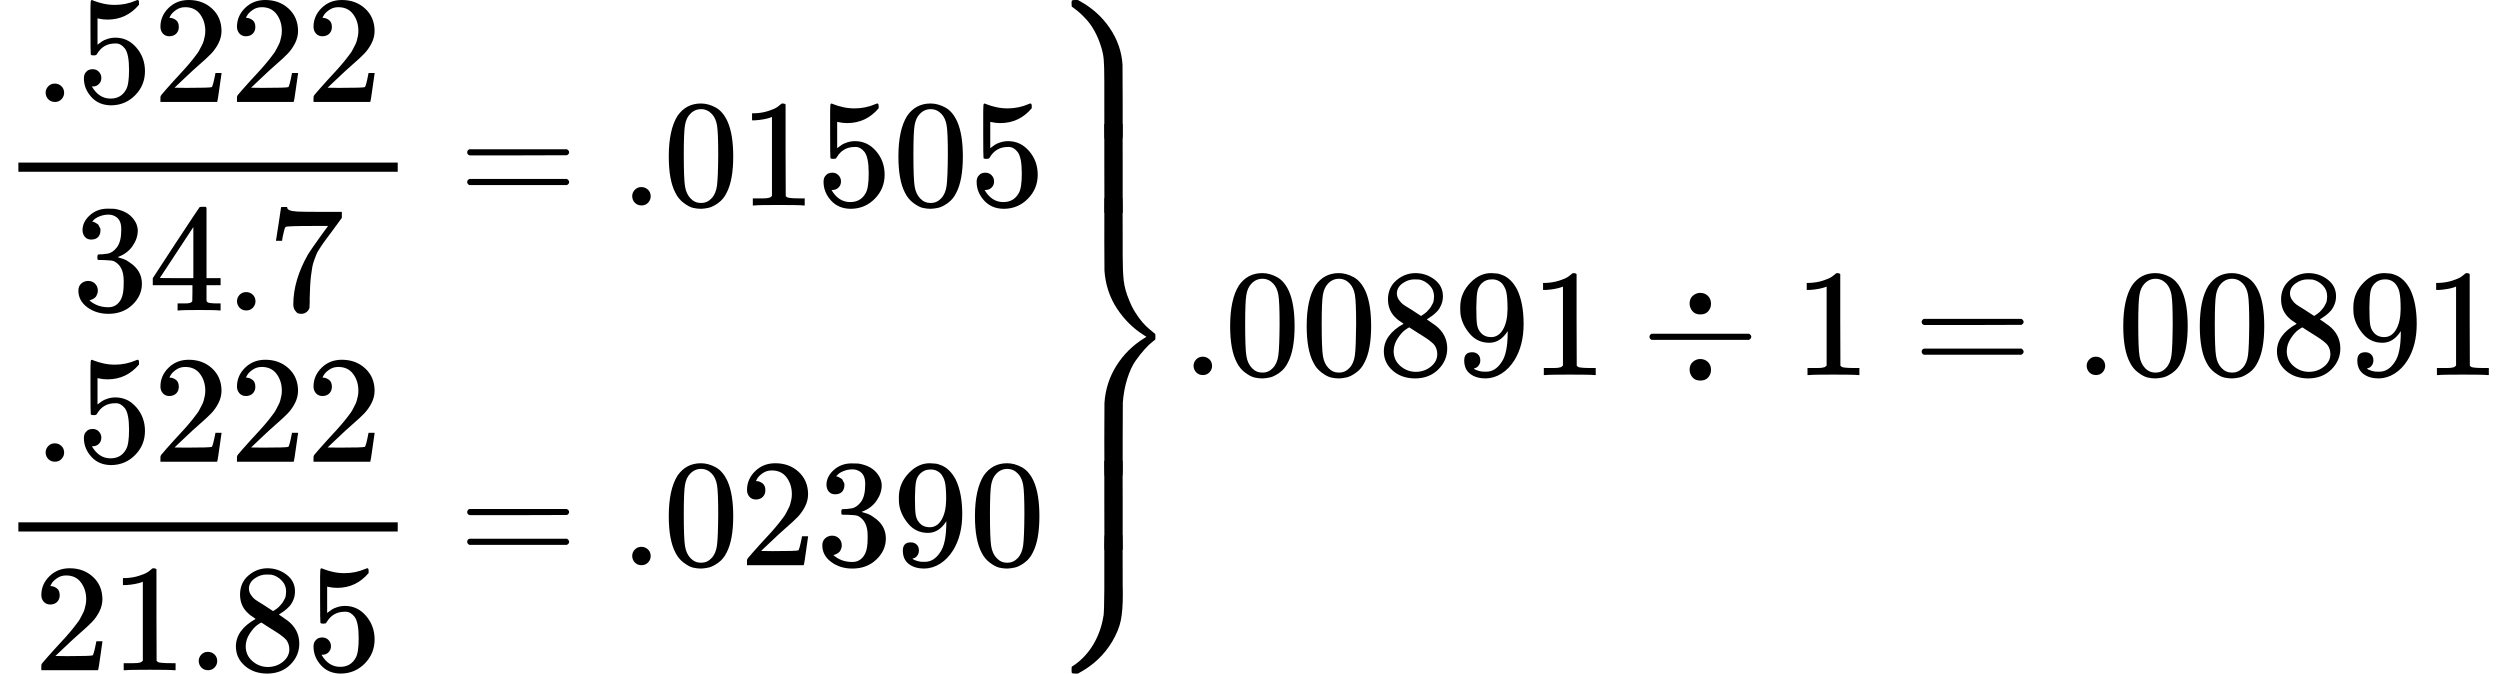 <svg version="1.1" style="vertical-align: -4.412ex;" xmlns="http://www.w3.org/2000/svg" width="16330.6px" height="4400px"   viewBox="0 -2450 16330.6 4400" xmlns:xlink="http://www.w3.org/1999/xlink"><defs><path id="MJX-30-TEX-N-2E" d="M78 60Q78 84 95 102T138 120Q162 120 180 104T199 61Q199 36 182 18T139 0T96 17T78 60Z"></path><path id="MJX-30-TEX-N-35" d="M164 157Q164 133 148 117T109 101H102Q148 22 224 22Q294 22 326 82Q345 115 345 210Q345 313 318 349Q292 382 260 382H254Q176 382 136 314Q132 307 129 306T114 304Q97 304 95 310Q93 314 93 485V614Q93 664 98 664Q100 666 102 666Q103 666 123 658T178 642T253 634Q324 634 389 662Q397 666 402 666Q410 666 410 648V635Q328 538 205 538Q174 538 149 544L139 546V374Q158 388 169 396T205 412T256 420Q337 420 393 355T449 201Q449 109 385 44T229 -22Q148 -22 99 32T50 154Q50 178 61 192T84 210T107 214Q132 214 148 197T164 157Z"></path><path id="MJX-30-TEX-N-32" d="M109 429Q82 429 66 447T50 491Q50 562 103 614T235 666Q326 666 387 610T449 465Q449 422 429 383T381 315T301 241Q265 210 201 149L142 93L218 92Q375 92 385 97Q392 99 409 186V189H449V186Q448 183 436 95T421 3V0H50V19V31Q50 38 56 46T86 81Q115 113 136 137Q145 147 170 174T204 211T233 244T261 278T284 308T305 340T320 369T333 401T340 431T343 464Q343 527 309 573T212 619Q179 619 154 602T119 569T109 550Q109 549 114 549Q132 549 151 535T170 489Q170 464 154 447T109 429Z"></path><path id="MJX-30-TEX-N-33" d="M127 463Q100 463 85 480T69 524Q69 579 117 622T233 665Q268 665 277 664Q351 652 390 611T430 522Q430 470 396 421T302 350L299 348Q299 347 308 345T337 336T375 315Q457 262 457 175Q457 96 395 37T238 -22Q158 -22 100 21T42 130Q42 158 60 175T105 193Q133 193 151 175T169 130Q169 119 166 110T159 94T148 82T136 74T126 70T118 67L114 66Q165 21 238 21Q293 21 321 74Q338 107 338 175V195Q338 290 274 322Q259 328 213 329L171 330L168 332Q166 335 166 348Q166 366 174 366Q202 366 232 371Q266 376 294 413T322 525V533Q322 590 287 612Q265 626 240 626Q208 626 181 615T143 592T132 580H135Q138 579 143 578T153 573T165 566T175 555T183 540T186 520Q186 498 172 481T127 463Z"></path><path id="MJX-30-TEX-N-34" d="M462 0Q444 3 333 3Q217 3 199 0H190V46H221Q241 46 248 46T265 48T279 53T286 61Q287 63 287 115V165H28V211L179 442Q332 674 334 675Q336 677 355 677H373L379 671V211H471V165H379V114Q379 73 379 66T385 54Q393 47 442 46H471V0H462ZM293 211V545L74 212L183 211H293Z"></path><path id="MJX-30-TEX-N-37" d="M55 458Q56 460 72 567L88 674Q88 676 108 676H128V672Q128 662 143 655T195 646T364 644H485V605L417 512Q408 500 387 472T360 435T339 403T319 367T305 330T292 284T284 230T278 162T275 80Q275 66 275 52T274 28V19Q270 2 255 -10T221 -22Q210 -22 200 -19T179 0T168 40Q168 198 265 368Q285 400 349 489L395 552H302Q128 552 119 546Q113 543 108 522T98 479L95 458V455H55V458Z"></path><path id="MJX-30-TEX-N-3D" d="M56 347Q56 360 70 367H707Q722 359 722 347Q722 336 708 328L390 327H72Q56 332 56 347ZM56 153Q56 168 72 173H708Q722 163 722 153Q722 140 707 133H70Q56 140 56 153Z"></path><path id="MJX-30-TEX-N-30" d="M96 585Q152 666 249 666Q297 666 345 640T423 548Q460 465 460 320Q460 165 417 83Q397 41 362 16T301 -15T250 -22Q224 -22 198 -16T137 16T82 83Q39 165 39 320Q39 494 96 585ZM321 597Q291 629 250 629Q208 629 178 597Q153 571 145 525T137 333Q137 175 145 125T181 46Q209 16 250 16Q290 16 318 46Q347 76 354 130T362 333Q362 478 354 524T321 597Z"></path><path id="MJX-30-TEX-N-31" d="M213 578L200 573Q186 568 160 563T102 556H83V602H102Q149 604 189 617T245 641T273 663Q275 666 285 666Q294 666 302 660V361L303 61Q310 54 315 52T339 48T401 46H427V0H416Q395 3 257 3Q121 3 100 0H88V46H114Q136 46 152 46T177 47T193 50T201 52T207 57T213 61V578Z"></path><path id="MJX-30-TEX-N-38" d="M70 417T70 494T124 618T248 666Q319 666 374 624T429 515Q429 485 418 459T392 417T361 389T335 371T324 363L338 354Q352 344 366 334T382 323Q457 264 457 174Q457 95 399 37T249 -22Q159 -22 101 29T43 155Q43 263 172 335L154 348Q133 361 127 368Q70 417 70 494ZM286 386L292 390Q298 394 301 396T311 403T323 413T334 425T345 438T355 454T364 471T369 491T371 513Q371 556 342 586T275 624Q268 625 242 625Q201 625 165 599T128 534Q128 511 141 492T167 463T217 431Q224 426 228 424L286 386ZM250 21Q308 21 350 55T392 137Q392 154 387 169T375 194T353 216T330 234T301 253T274 270Q260 279 244 289T218 306L210 311Q204 311 181 294T133 239T107 157Q107 98 150 60T250 21Z"></path><path id="MJX-30-TEX-N-39" d="M352 287Q304 211 232 211Q154 211 104 270T44 396Q42 412 42 436V444Q42 537 111 606Q171 666 243 666Q245 666 249 666T257 665H261Q273 665 286 663T323 651T370 619T413 560Q456 472 456 334Q456 194 396 97Q361 41 312 10T208 -22Q147 -22 108 7T68 93T121 149Q143 149 158 135T173 96Q173 78 164 65T148 49T135 44L131 43Q131 41 138 37T164 27T206 22H212Q272 22 313 86Q352 142 352 280V287ZM244 248Q292 248 321 297T351 430Q351 508 343 542Q341 552 337 562T323 588T293 615T246 625Q208 625 181 598Q160 576 154 546T147 441Q147 358 152 329T172 282Q197 248 244 248Z"></path><path id="MJX-30-TEX-S4-23AB" d="M170 875Q170 892 172 895T189 899H194H211L222 893Q345 826 420 715T503 476Q504 467 504 230Q504 51 504 21T499 -9H498Q496 -10 444 -10Q402 -10 394 -9T385 -4Q384 -2 384 240V311V366Q384 469 380 513T358 609Q342 657 319 698T271 767T227 812T189 843T171 856T170 875Z"></path><path id="MJX-30-TEX-S4-23AD" d="M384 -239V-57Q384 4 389 9Q391 10 455 10Q496 10 498 9Q501 8 502 5Q504 -5 504 -230Q504 -261 504 -311T505 -381Q505 -486 492 -551T435 -691Q357 -820 222 -893L211 -899H195Q176 -899 173 -896T170 -874Q170 -858 171 -855T184 -846Q262 -793 312 -709T378 -525Q378 -524 379 -522Q383 -493 384 -351Q384 -345 384 -334Q384 -276 384 -239Z"></path><path id="MJX-30-TEX-S4-23AC" d="M389 1159Q391 1160 455 1160Q496 1160 498 1159Q501 1158 502 1155Q504 1145 504 925V782Q504 676 511 616T546 490Q563 446 587 408T633 345T674 304T705 278T717 268Q718 267 718 250T717 232Q717 231 697 216T648 169T588 93T534 -24T505 -179Q504 -191 504 -425Q504 -600 504 -629T499 -659H498Q496 -660 444 -660T390 -659Q387 -658 386 -655Q384 -645 384 -424Q384 -191 385 -182Q394 -49 463 61T645 241L659 250L645 259Q539 325 467 434T385 682Q384 692 384 873Q384 1153 385 1155L389 1159Z"></path><path id="MJX-30-TEX-S4-23AA" d="M384 150V266Q384 304 389 309Q391 310 455 310Q496 310 498 309Q502 308 503 298Q504 283 504 150Q504 32 504 12T499 -9H498Q496 -10 444 -10T390 -9Q386 -8 385 2Q384 17 384 150Z"></path><path id="MJX-30-TEX-N-F7" d="M318 466Q318 500 339 518T386 537Q418 537 438 517T458 466Q458 438 440 417T388 396Q355 396 337 417T318 466ZM56 237T56 250T70 270H706Q721 262 721 250T706 230H70Q56 237 56 250ZM318 34Q318 68 339 86T386 105Q418 105 438 85T458 34Q458 6 440 -15T388 -36Q355 -36 337 -15T318 34Z"></path></defs><g stroke="currentColor" fill="currentColor" stroke-width="0" transform="scale(1,-1)"><g ><g ><g  transform="translate(0 250)"></g><g ><g  transform="translate(0,1108)"><g ><g ><g  transform="translate(220,676)"><use  xlink:href="#MJX-30-TEX-N-2E"></use><use  xlink:href="#MJX-30-TEX-N-35" transform="translate(278,0)"></use><use  xlink:href="#MJX-30-TEX-N-32" transform="translate(778,0)"></use><use  xlink:href="#MJX-30-TEX-N-32" transform="translate(1278,0)"></use><use  xlink:href="#MJX-30-TEX-N-32" transform="translate(1778,0)"></use></g><g  transform="translate(470,-686)"><use  xlink:href="#MJX-30-TEX-N-33"></use><use  xlink:href="#MJX-30-TEX-N-34" transform="translate(500,0)"></use><use  xlink:href="#MJX-30-TEX-N-2E" transform="translate(1000,0)"></use><use  xlink:href="#MJX-30-TEX-N-37" transform="translate(1278,0)"></use></g><rect width="2478" height="60" x="120" y="220"></rect></g></g><g  transform="translate(2718,0)"><g ></g><g  transform="translate(277.8,0)"><use  xlink:href="#MJX-30-TEX-N-3D"></use></g><g  transform="translate(1333.6,0)"><use  xlink:href="#MJX-30-TEX-N-2E"></use><use  xlink:href="#MJX-30-TEX-N-30" transform="translate(278,0)"></use><use  xlink:href="#MJX-30-TEX-N-31" transform="translate(778,0)"></use><use  xlink:href="#MJX-30-TEX-N-35" transform="translate(1278,0)"></use><use  xlink:href="#MJX-30-TEX-N-30" transform="translate(1778,0)"></use><use  xlink:href="#MJX-30-TEX-N-35" transform="translate(2278,0)"></use></g></g></g><g  transform="translate(0,-1242)"><g ><g ><g  transform="translate(220,676)"><use  xlink:href="#MJX-30-TEX-N-2E"></use><use  xlink:href="#MJX-30-TEX-N-35" transform="translate(278,0)"></use><use  xlink:href="#MJX-30-TEX-N-32" transform="translate(778,0)"></use><use  xlink:href="#MJX-30-TEX-N-32" transform="translate(1278,0)"></use><use  xlink:href="#MJX-30-TEX-N-32" transform="translate(1778,0)"></use></g><g  transform="translate(220,-686)"><use  xlink:href="#MJX-30-TEX-N-32"></use><use  xlink:href="#MJX-30-TEX-N-31" transform="translate(500,0)"></use><use  xlink:href="#MJX-30-TEX-N-2E" transform="translate(1000,0)"></use><use  xlink:href="#MJX-30-TEX-N-38" transform="translate(1278,0)"></use><use  xlink:href="#MJX-30-TEX-N-35" transform="translate(1778,0)"></use></g><rect width="2478" height="60" x="120" y="220"></rect></g></g><g  transform="translate(2718,0)"><g ></g><g  transform="translate(277.8,0)"><use  xlink:href="#MJX-30-TEX-N-3D"></use></g><g  transform="translate(1333.6,0)"><use  xlink:href="#MJX-30-TEX-N-2E"></use><use  xlink:href="#MJX-30-TEX-N-30" transform="translate(278,0)"></use><use  xlink:href="#MJX-30-TEX-N-32" transform="translate(778,0)"></use><use  xlink:href="#MJX-30-TEX-N-33" transform="translate(1278,0)"></use><use  xlink:href="#MJX-30-TEX-N-39" transform="translate(1778,0)"></use><use  xlink:href="#MJX-30-TEX-N-30" transform="translate(2278,0)"></use></g></g></g></g><g  transform="translate(6829.6,0)"><use  xlink:href="#MJX-30-TEX-S4-23AB" transform="translate(0,1551)"></use><use  xlink:href="#MJX-30-TEX-S4-23AD" transform="translate(0,-1051)"></use><use  xlink:href="#MJX-30-TEX-S4-23AC" transform="translate(0,0)"></use><svg width="889" height="581" y="1060" x="0" viewBox="0 102.4 889 581"><use  xlink:href="#MJX-30-TEX-S4-23AA" transform="scale(1,2.857)"></use></svg><svg width="889" height="581" y="-1141" x="0" viewBox="0 102.4 889 581"><use  xlink:href="#MJX-30-TEX-S4-23AA" transform="scale(1,2.857)"></use></svg></g></g><g  transform="translate(7718.6,0)"><use  xlink:href="#MJX-30-TEX-N-2E"></use><use  xlink:href="#MJX-30-TEX-N-30" transform="translate(278,0)"></use><use  xlink:href="#MJX-30-TEX-N-30" transform="translate(778,0)"></use><use  xlink:href="#MJX-30-TEX-N-38" transform="translate(1278,0)"></use><use  xlink:href="#MJX-30-TEX-N-39" transform="translate(1778,0)"></use><use  xlink:href="#MJX-30-TEX-N-31" transform="translate(2278,0)"></use></g><g  transform="translate(10718.8,0)"><use  xlink:href="#MJX-30-TEX-N-F7"></use></g><g  transform="translate(11719,0)"><use  xlink:href="#MJX-30-TEX-N-31"></use></g><g  transform="translate(12496.8,0)"><use  xlink:href="#MJX-30-TEX-N-3D"></use></g><g  transform="translate(13552.6,0)"><use  xlink:href="#MJX-30-TEX-N-2E"></use><use  xlink:href="#MJX-30-TEX-N-30" transform="translate(278,0)"></use><use  xlink:href="#MJX-30-TEX-N-30" transform="translate(778,0)"></use><use  xlink:href="#MJX-30-TEX-N-38" transform="translate(1278,0)"></use><use  xlink:href="#MJX-30-TEX-N-39" transform="translate(1778,0)"></use><use  xlink:href="#MJX-30-TEX-N-31" transform="translate(2278,0)"></use></g></g></g></svg>